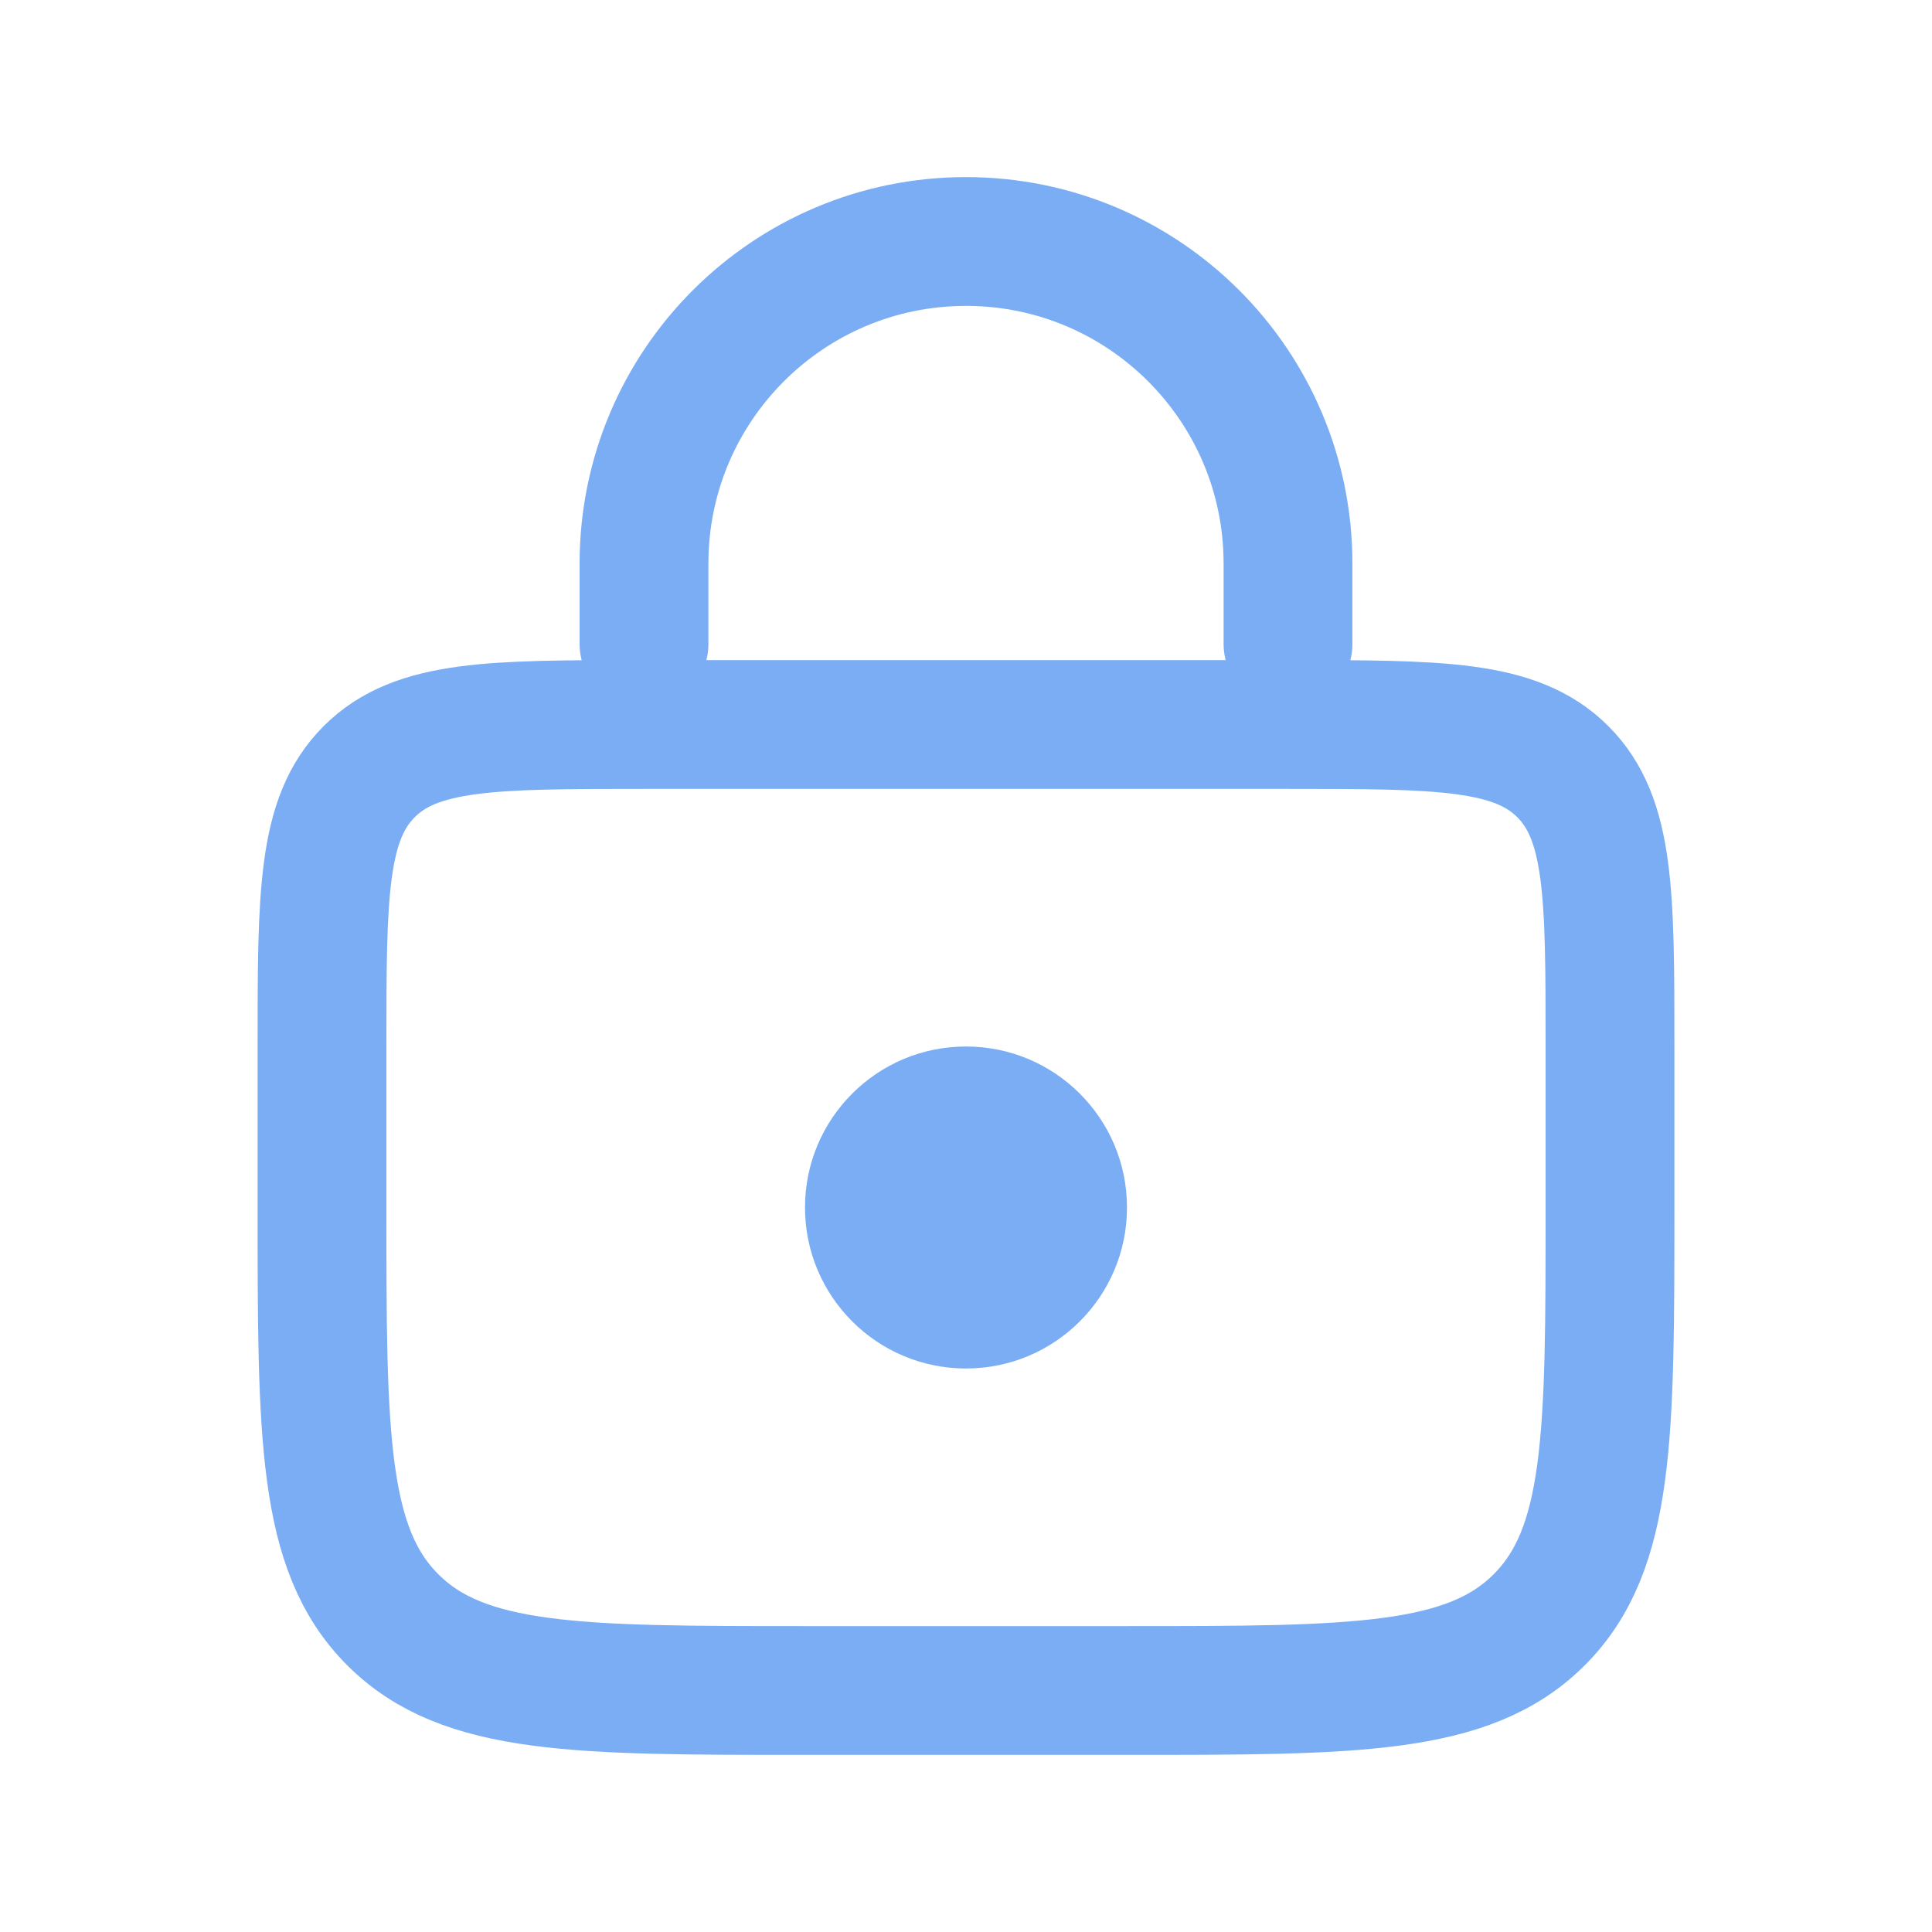 <svg width="24" height="24" viewBox="0 0 24 24" fill="none" xmlns="http://www.w3.org/2000/svg">
<path d="M4 13C4 11.114 4 10.172 4.586 9.586C5.172 9 6.114 9 8 9H16C17.886 9 18.828 9 19.414 9.586C20 10.172 20 11.114 20 13V15C20 17.828 20 19.243 19.121 20.121C18.243 21 16.828 21 14 21H10C7.172 21 5.757 21 4.879 20.121C4 19.243 4 17.828 4 15V13Z" stroke="#7AADF4" stroke-width="1.6"/>
<path d="M16 8V7C16 4.791 14.209 3 12 3C9.791 3 8 4.791 8 7V8" stroke="#7AADF4" stroke-width="1.6" stroke-linecap="round"/>
<circle cx="12" cy="15" r="2" fill="#7AADF4"/>
</svg>
